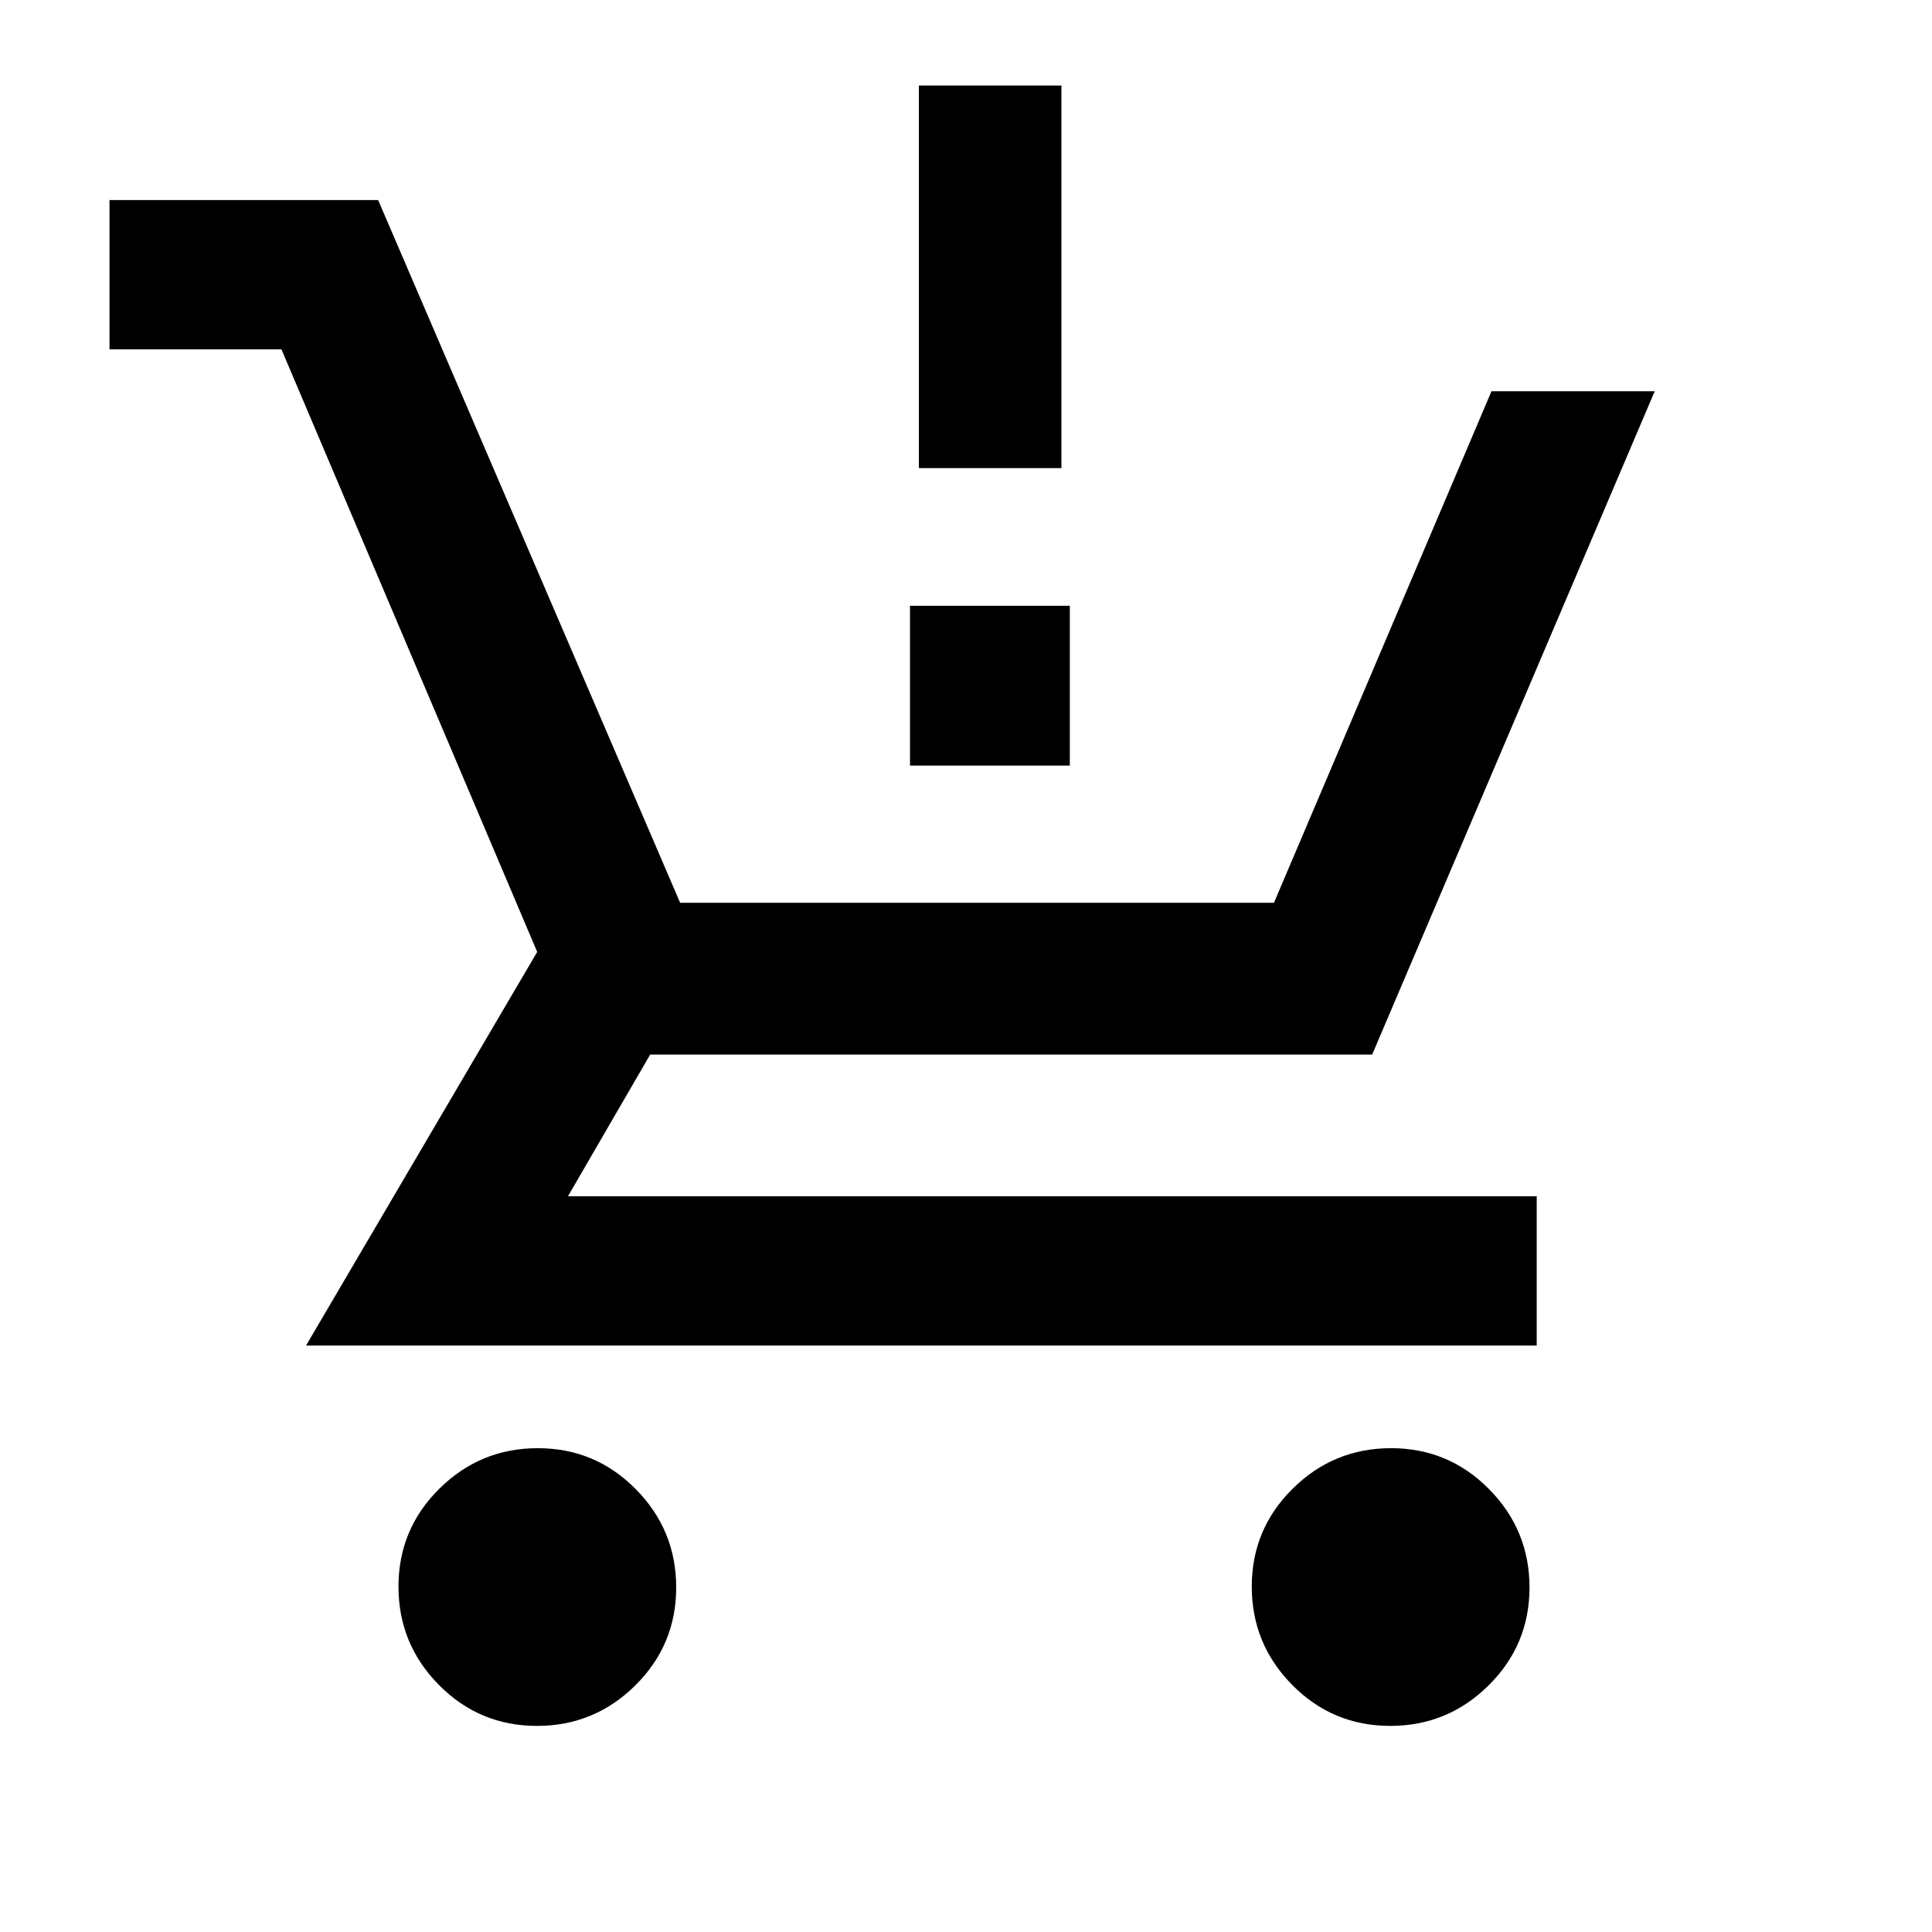 <svg xmlns="http://www.w3.org/2000/svg" height="20" viewBox="0 -960 960 960" width="20"><path d="M266.79-102.41q-28.55 0-48.67-20.33Q198-143.08 198-171.63t20.33-48.66q20.33-20.12 48.88-20.12 28.55 0 48.67 20.33T336-171.2q0 28.55-20.33 48.67t-48.88 20.12Zm424 0q-28.55 0-48.67-20.33Q622-143.08 622-171.63t20.33-48.66q20.33-20.12 48.88-20.12 28.55 0 48.67 20.33T760-171.2q0 28.55-20.33 48.67t-48.88 20.12Zm-636.38-684v-74.18h133.48l150.07 349.18h295.06l108.09-254.18h81.11L681.83-436H323.07l-40.85 70.41h481.37v74.18H152.07L266.93-487 139.85-786.41H54.41Zm402.18 59V-917.5h70.82v190.09h-70.82Zm-4.42 147.82V-659h79.42v79.41h-79.42Z"/></svg>